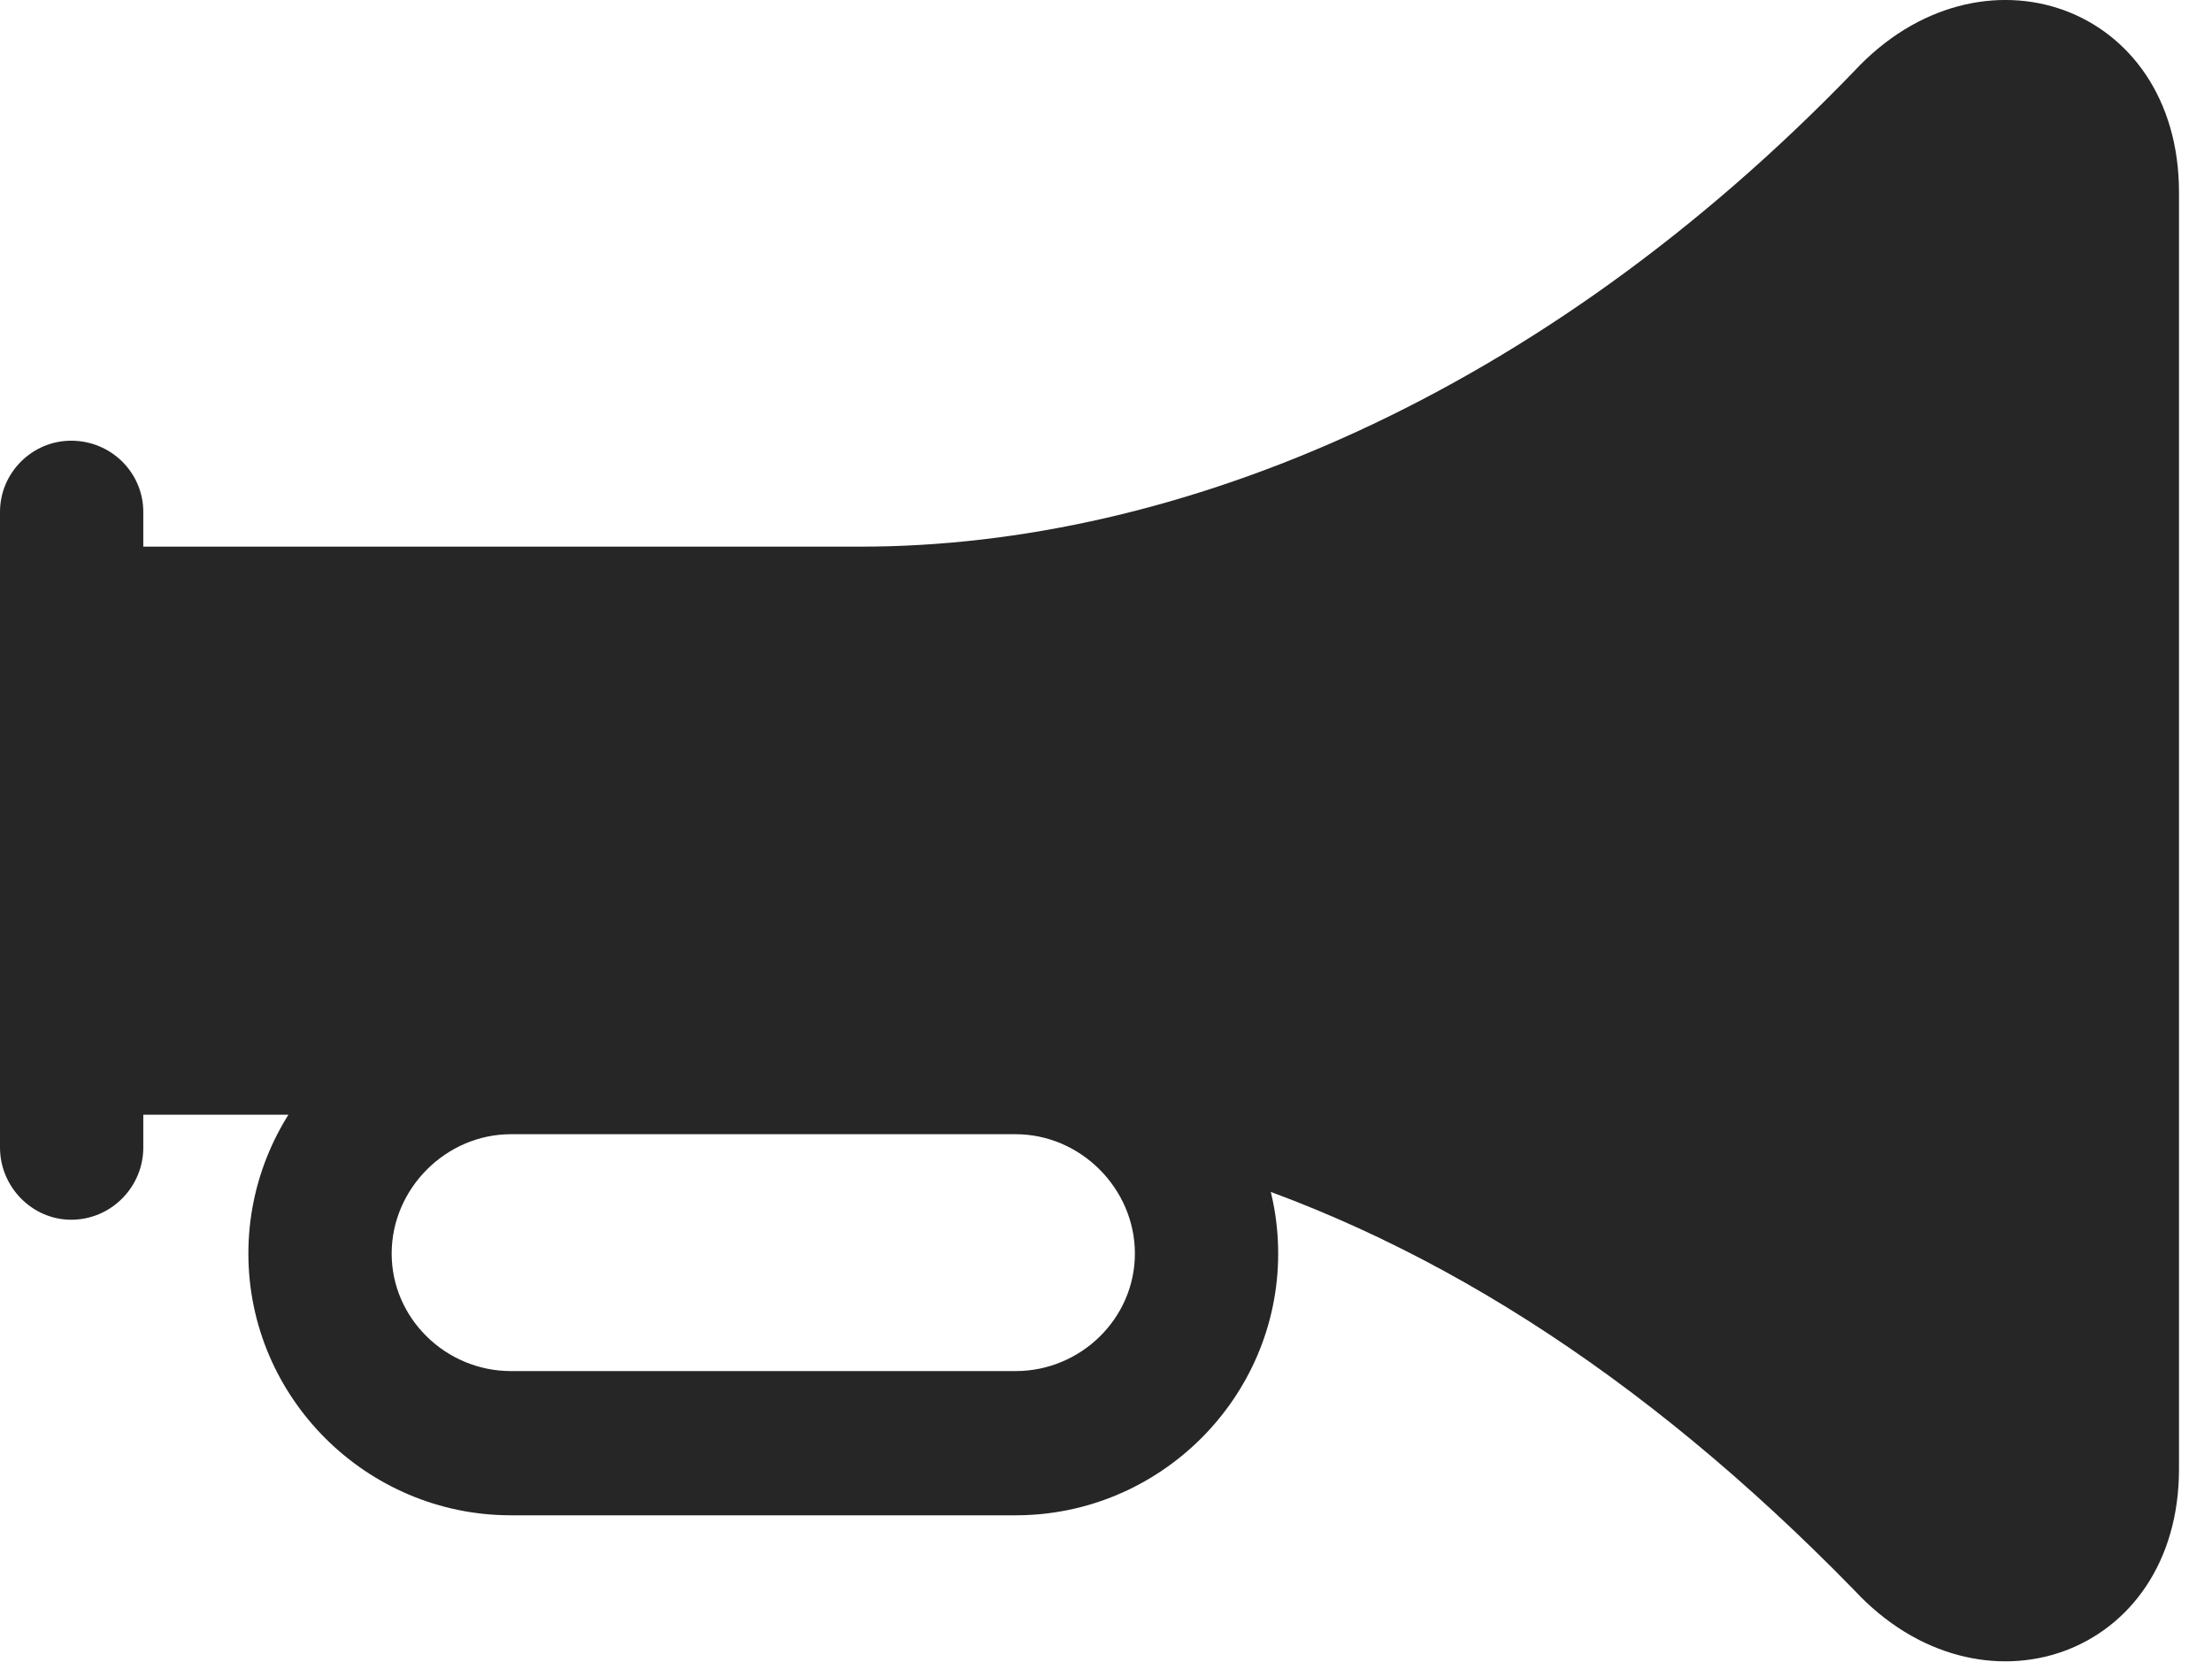 <?xml version="1.0" encoding="UTF-8"?>
<!--Generator: Apple Native CoreSVG 326-->
<!DOCTYPE svg
PUBLIC "-//W3C//DTD SVG 1.1//EN"
       "http://www.w3.org/Graphics/SVG/1.1/DTD/svg11.dtd">
<svg version="1.1" xmlns="http://www.w3.org/2000/svg" xmlns:xlink="http://www.w3.org/1999/xlink" viewBox="0 0 24.268 18.232">
 <g>
  <rect height="18.232" opacity="0" width="24.268" x="0" y="0"/>
  <path d="M0.781 12.227L9.443 12.227C10.537 12.227 11.758 12.402 12.998 12.764C15.576 13.506 18.008 15.049 20.342 17.441C21.729 18.936 23.906 18.174 23.906 16.113L23.906 2.109C23.906 0.049 21.729-0.713 20.342 0.781C16.914 4.336 12.93 5.996 9.443 5.996L0.781 5.996ZM0.781 13.379C1.221 13.379 1.572 13.018 1.572 12.588L1.572 5.615C1.572 5.186 1.221 4.834 0.781 4.834C0.352 4.834 0 5.186 0 5.615L0 12.588C0 13.018 0.352 13.379 0.781 13.379ZM2.725 13.75C2.725 15.332 4.023 16.621 5.605 16.621L11.143 16.621C12.725 16.621 14.023 15.332 14.023 13.75C14.023 12.168 12.725 10.869 11.143 10.869L5.605 10.869C4.023 10.869 2.725 12.168 2.725 13.75ZM4.297 13.75C4.297 13.037 4.893 12.441 5.605 12.441L11.143 12.441C11.855 12.441 12.451 13.037 12.451 13.75C12.451 14.463 11.855 15.039 11.143 15.039L5.605 15.039C4.893 15.039 4.297 14.463 4.297 13.75Z" fill="black" fill-opacity="0.85"/>
 </g>
</svg>
